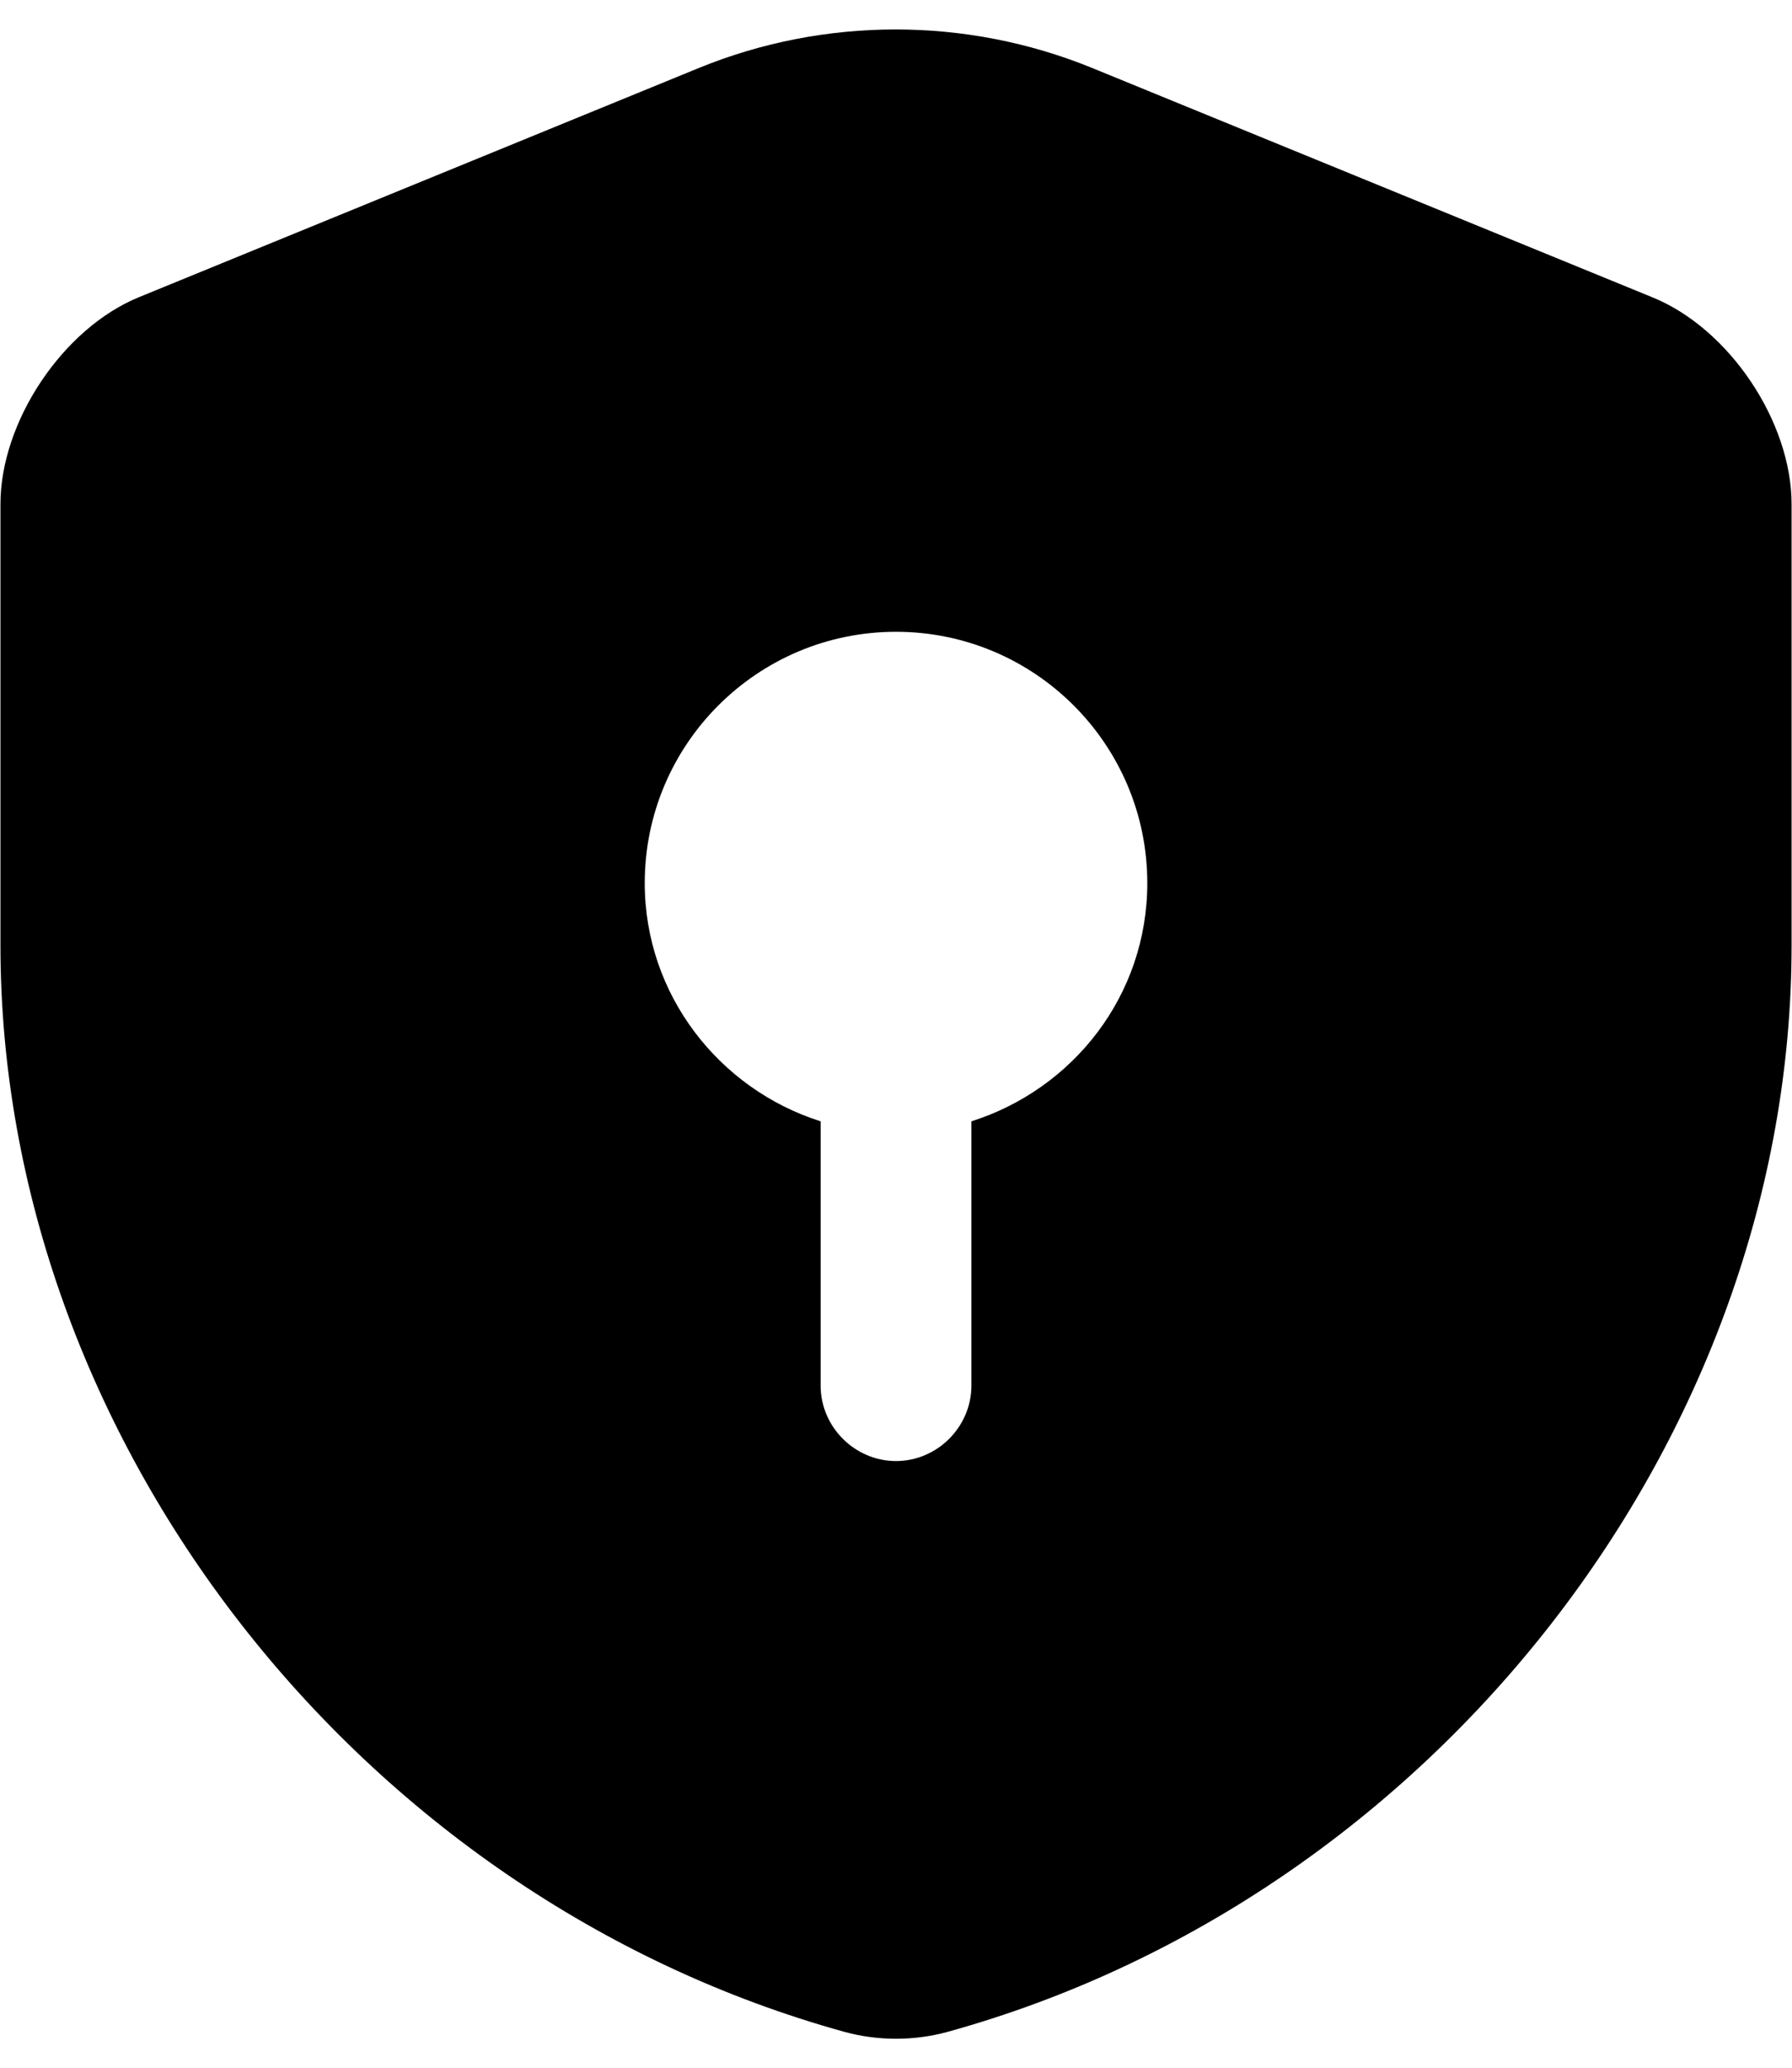 <svg viewBox="0 0 52 60" fill="currentColor" xmlns="http://www.w3.org/2000/svg" class="icon sm"><path d="M51.988 27.433V14.629C51.988 12.238 50.179 9.525 47.934 8.621L31.688 1.971C28.042 0.483 23.929 0.483 20.284 1.971L4.038 8.621C1.821 9.525 0.013 12.238 0.013 14.629V27.433C0.013 41.696 10.367 55.054 24.513 58.962C25.475 59.225 26.525 59.225 27.488 58.962C41.633 55.054 51.988 41.696 51.988 27.433ZM28.188 32.538V40.208C28.188 41.404 27.196 42.396 26 42.396C24.804 42.396 23.813 41.404 23.813 40.208V32.538C20.867 31.604 18.709 28.863 18.709 25.625C18.709 21.6 21.975 18.333 26 18.333C30.025 18.333 33.292 21.6 33.292 25.625C33.292 28.892 31.134 31.604 28.188 32.538Z" fill="currentColor"/></svg>